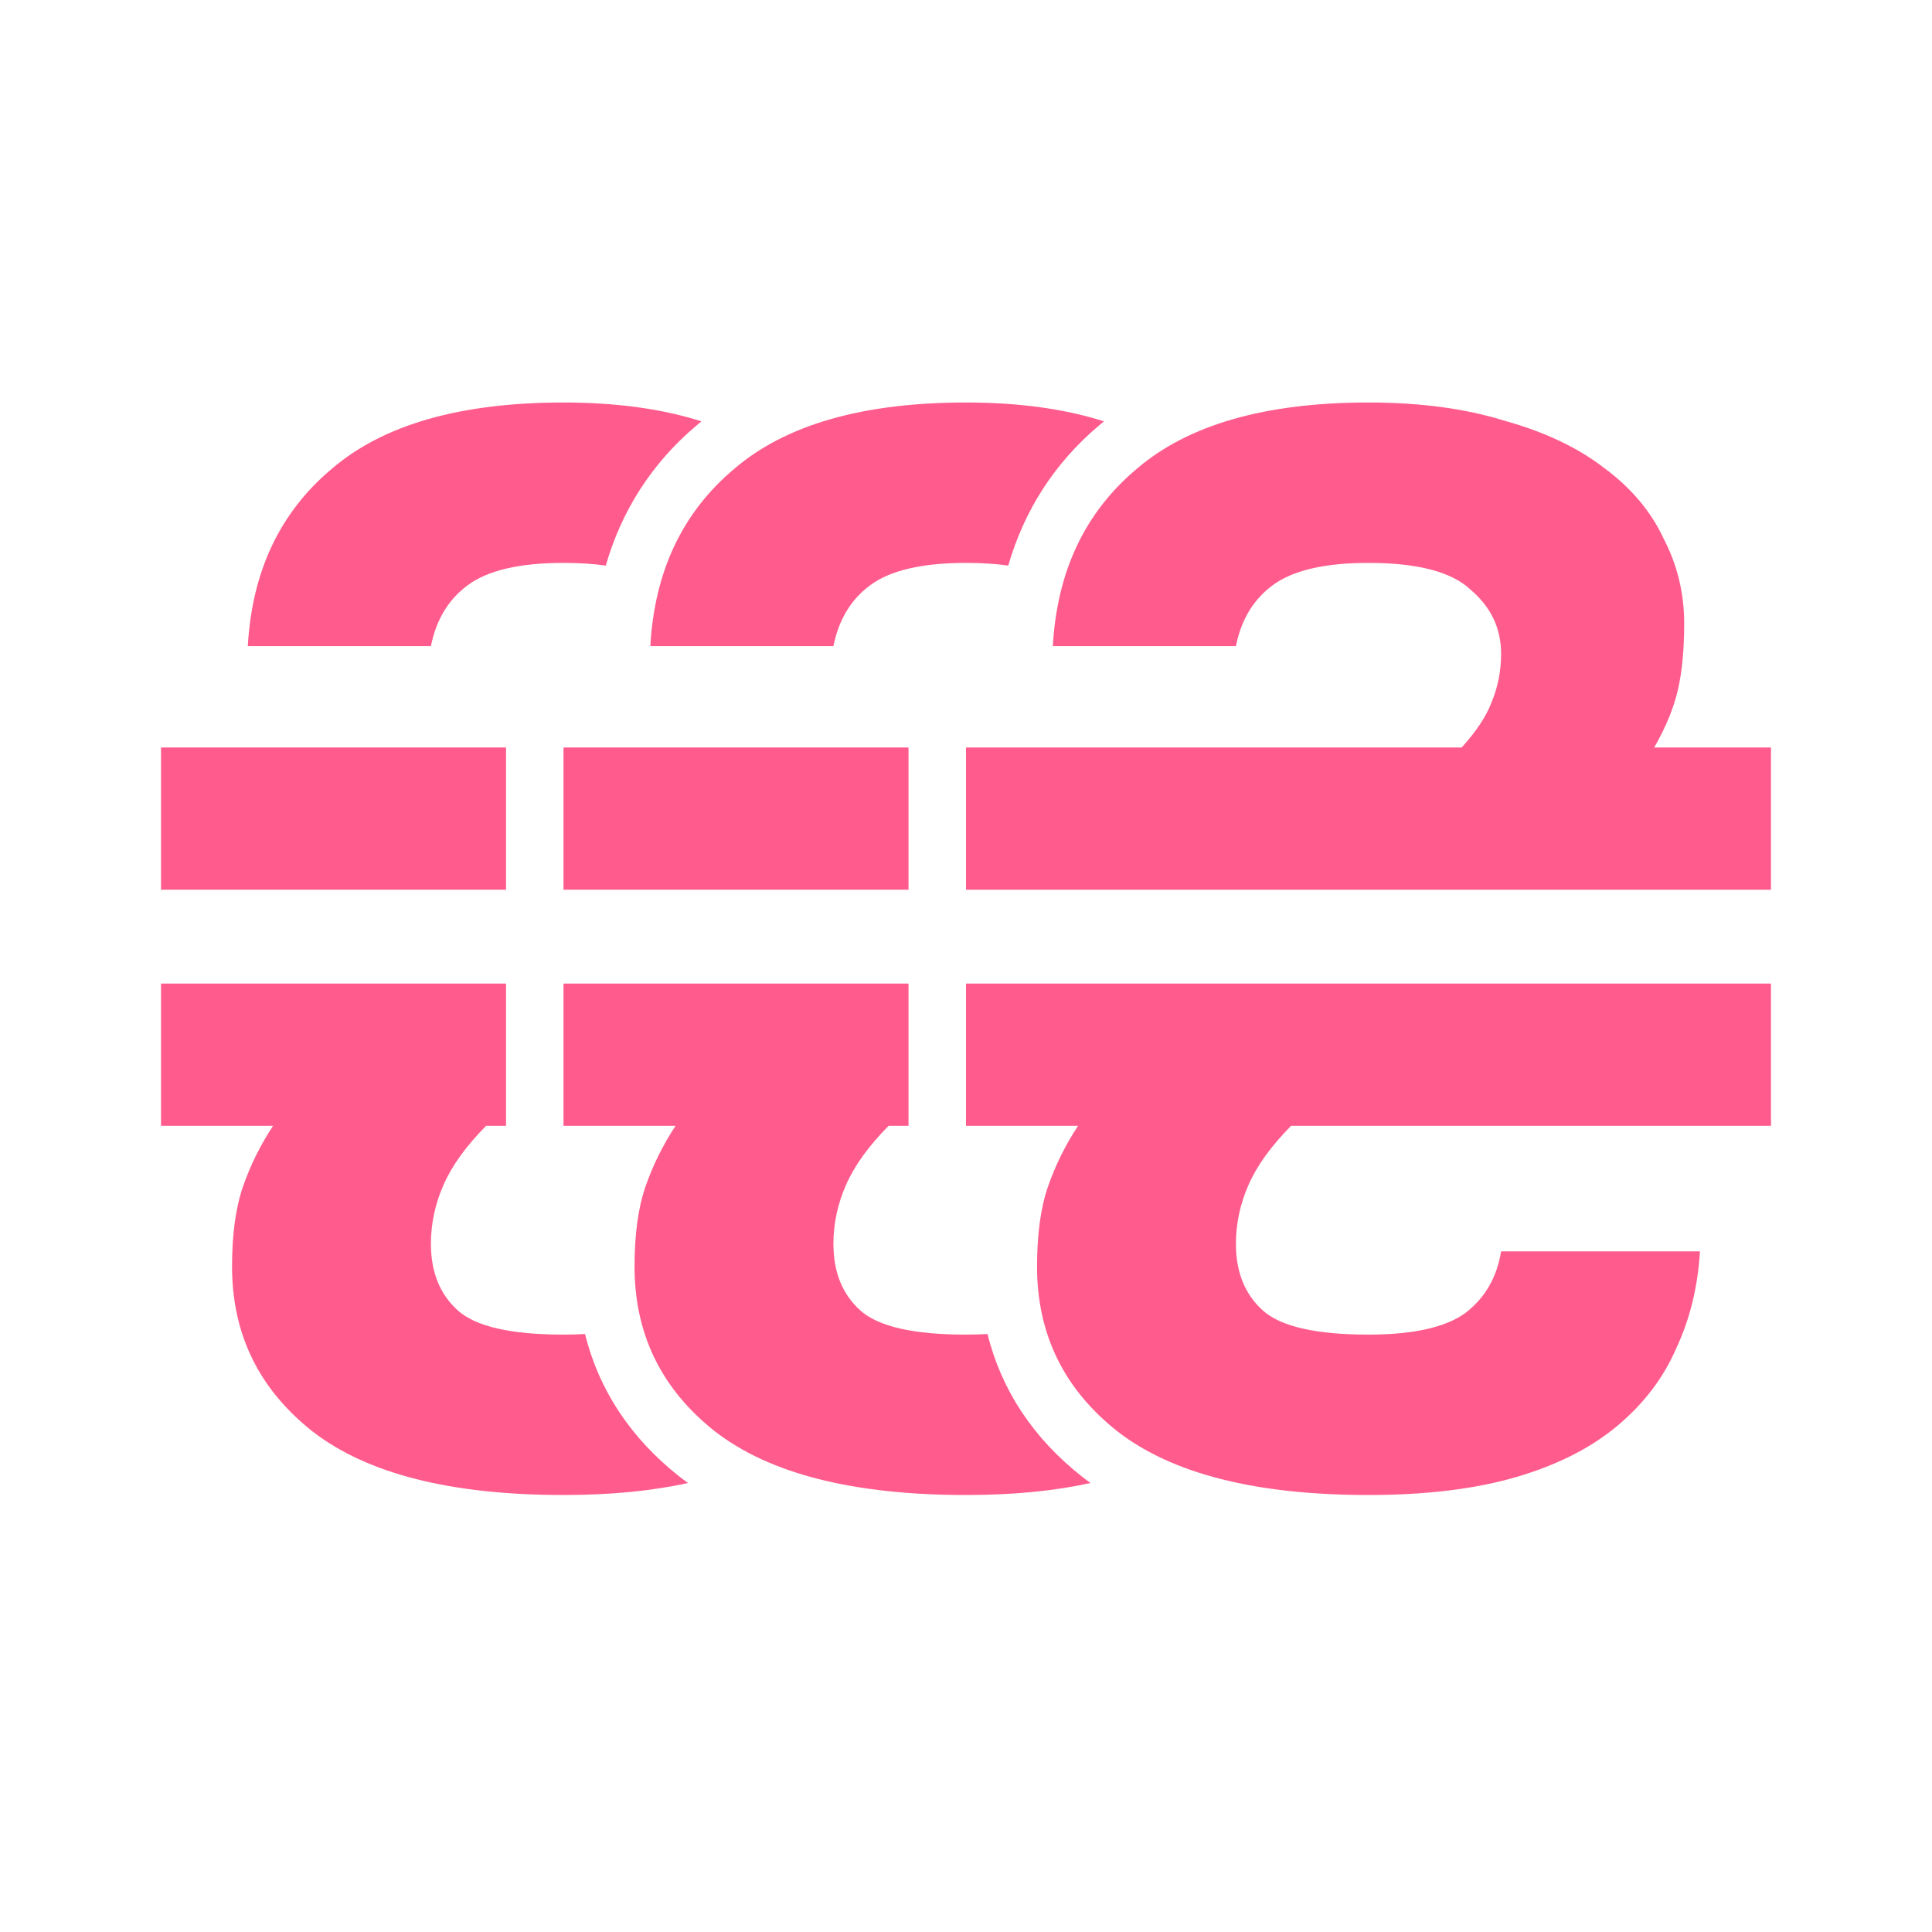 <svg width="48" height="48" viewBox="0 0 48 48" fill="none" xmlns="http://www.w3.org/2000/svg">
<path d="M24 18.571H36.314C36.68 18.17 36.928 17.794 37.059 17.444C37.216 17.068 37.294 16.667 37.294 16.241C37.294 15.614 37.046 15.088 36.549 14.662C36.078 14.21 35.229 13.985 34 13.985C32.902 13.985 32.105 14.173 31.608 14.549C31.137 14.9 30.837 15.401 30.706 16.053H26.157C26.261 14.198 26.954 12.732 28.235 11.654C29.516 10.551 31.438 10 34 10C35.281 10 36.405 10.15 37.373 10.451C38.366 10.727 39.19 11.115 39.843 11.617C40.523 12.118 41.02 12.707 41.333 13.383C41.673 14.035 41.843 14.737 41.843 15.489C41.843 16.14 41.791 16.692 41.686 17.143C41.582 17.594 41.386 18.07 41.098 18.571H44V22.105H24V18.571ZM34 37.143C31.203 37.143 29.124 36.617 27.765 35.564C26.431 34.511 25.765 33.145 25.765 31.466C25.765 30.664 25.856 30 26.039 29.474C26.222 28.947 26.471 28.446 26.784 27.97H24V24.436H44V27.97H32.078C31.582 28.471 31.229 28.96 31.02 29.436C30.811 29.912 30.706 30.401 30.706 30.902C30.706 31.604 30.928 32.155 31.372 32.556C31.817 32.957 32.693 33.158 34 33.158C35.098 33.158 35.895 32.983 36.392 32.632C36.889 32.256 37.19 31.742 37.294 31.09H42.235C42.183 31.967 41.987 32.769 41.647 33.496C41.333 34.223 40.85 34.862 40.196 35.413C39.542 35.965 38.706 36.391 37.686 36.692C36.667 36.992 35.438 37.143 34 37.143Z" fill="#FF5C8D"/>
<path d="M22.572 18.571H14V22.105H22.572V18.571Z" fill="#FF5C8D"/>
<path d="M27.429 10.467C27.41 10.462 27.391 10.456 27.373 10.451C26.405 10.15 25.281 10 24 10C21.438 10 19.516 10.551 18.235 11.654C16.954 12.732 16.261 14.198 16.157 16.053H20.706C20.837 15.401 21.137 14.9 21.608 14.549C22.105 14.173 22.902 13.985 24 13.985C24.388 13.985 24.738 14.007 25.05 14.052C25.445 12.686 26.192 11.509 27.31 10.566C27.349 10.533 27.389 10.499 27.429 10.467Z" fill="#FF5C8D"/>
<path d="M22.572 24.436H14V27.97H16.784C16.471 28.446 16.222 28.947 16.039 29.474C15.856 30 15.765 30.664 15.765 31.466C15.765 33.145 16.431 34.511 17.765 35.564C19.124 36.617 21.203 37.143 24 37.143C25.17 37.143 26.201 37.043 27.094 36.844C27.025 36.795 26.957 36.745 26.891 36.693L26.88 36.685C25.67 35.73 24.879 34.535 24.535 33.143C24.365 33.153 24.187 33.158 24 33.158C22.693 33.158 21.817 32.957 21.373 32.556C20.928 32.155 20.706 31.604 20.706 30.902C20.706 30.401 20.811 29.912 21.02 29.436C21.229 28.96 21.582 28.471 22.078 27.97H22.572V24.436Z" fill="#FF5C8D"/>
<path d="M12.572 18.571H4V22.105H12.572V18.571Z" fill="#FF5C8D"/>
<path d="M17.429 10.467C17.41 10.462 17.391 10.456 17.373 10.451C16.405 10.15 15.281 10 14 10C11.438 10 9.516 10.551 8.235 11.654C6.954 12.732 6.261 14.198 6.157 16.053H10.706C10.837 15.401 11.137 14.9 11.608 14.549C12.105 14.173 12.902 13.985 14 13.985C14.388 13.985 14.738 14.007 15.05 14.052C15.444 12.686 16.192 11.509 17.31 10.566C17.349 10.533 17.389 10.499 17.429 10.467Z" fill="#FF5C8D"/>
<path d="M12.572 24.436H4V27.97H6.784C6.471 28.446 6.222 28.947 6.039 29.474C5.856 30 5.765 30.664 5.765 31.466C5.765 33.145 6.431 34.511 7.765 35.564C9.124 36.617 11.203 37.143 14 37.143C15.17 37.143 16.201 37.043 17.094 36.844C17.025 36.795 16.957 36.745 16.891 36.693L16.88 36.685C15.67 35.73 14.879 34.535 14.535 33.143C14.365 33.153 14.187 33.158 14 33.158C12.693 33.158 11.817 32.957 11.373 32.556C10.928 32.155 10.706 31.604 10.706 30.902C10.706 30.401 10.81 29.912 11.02 29.436C11.229 28.96 11.582 28.471 12.078 27.97H12.572V24.436Z" fill="#FF5C8D"/>
</svg>
